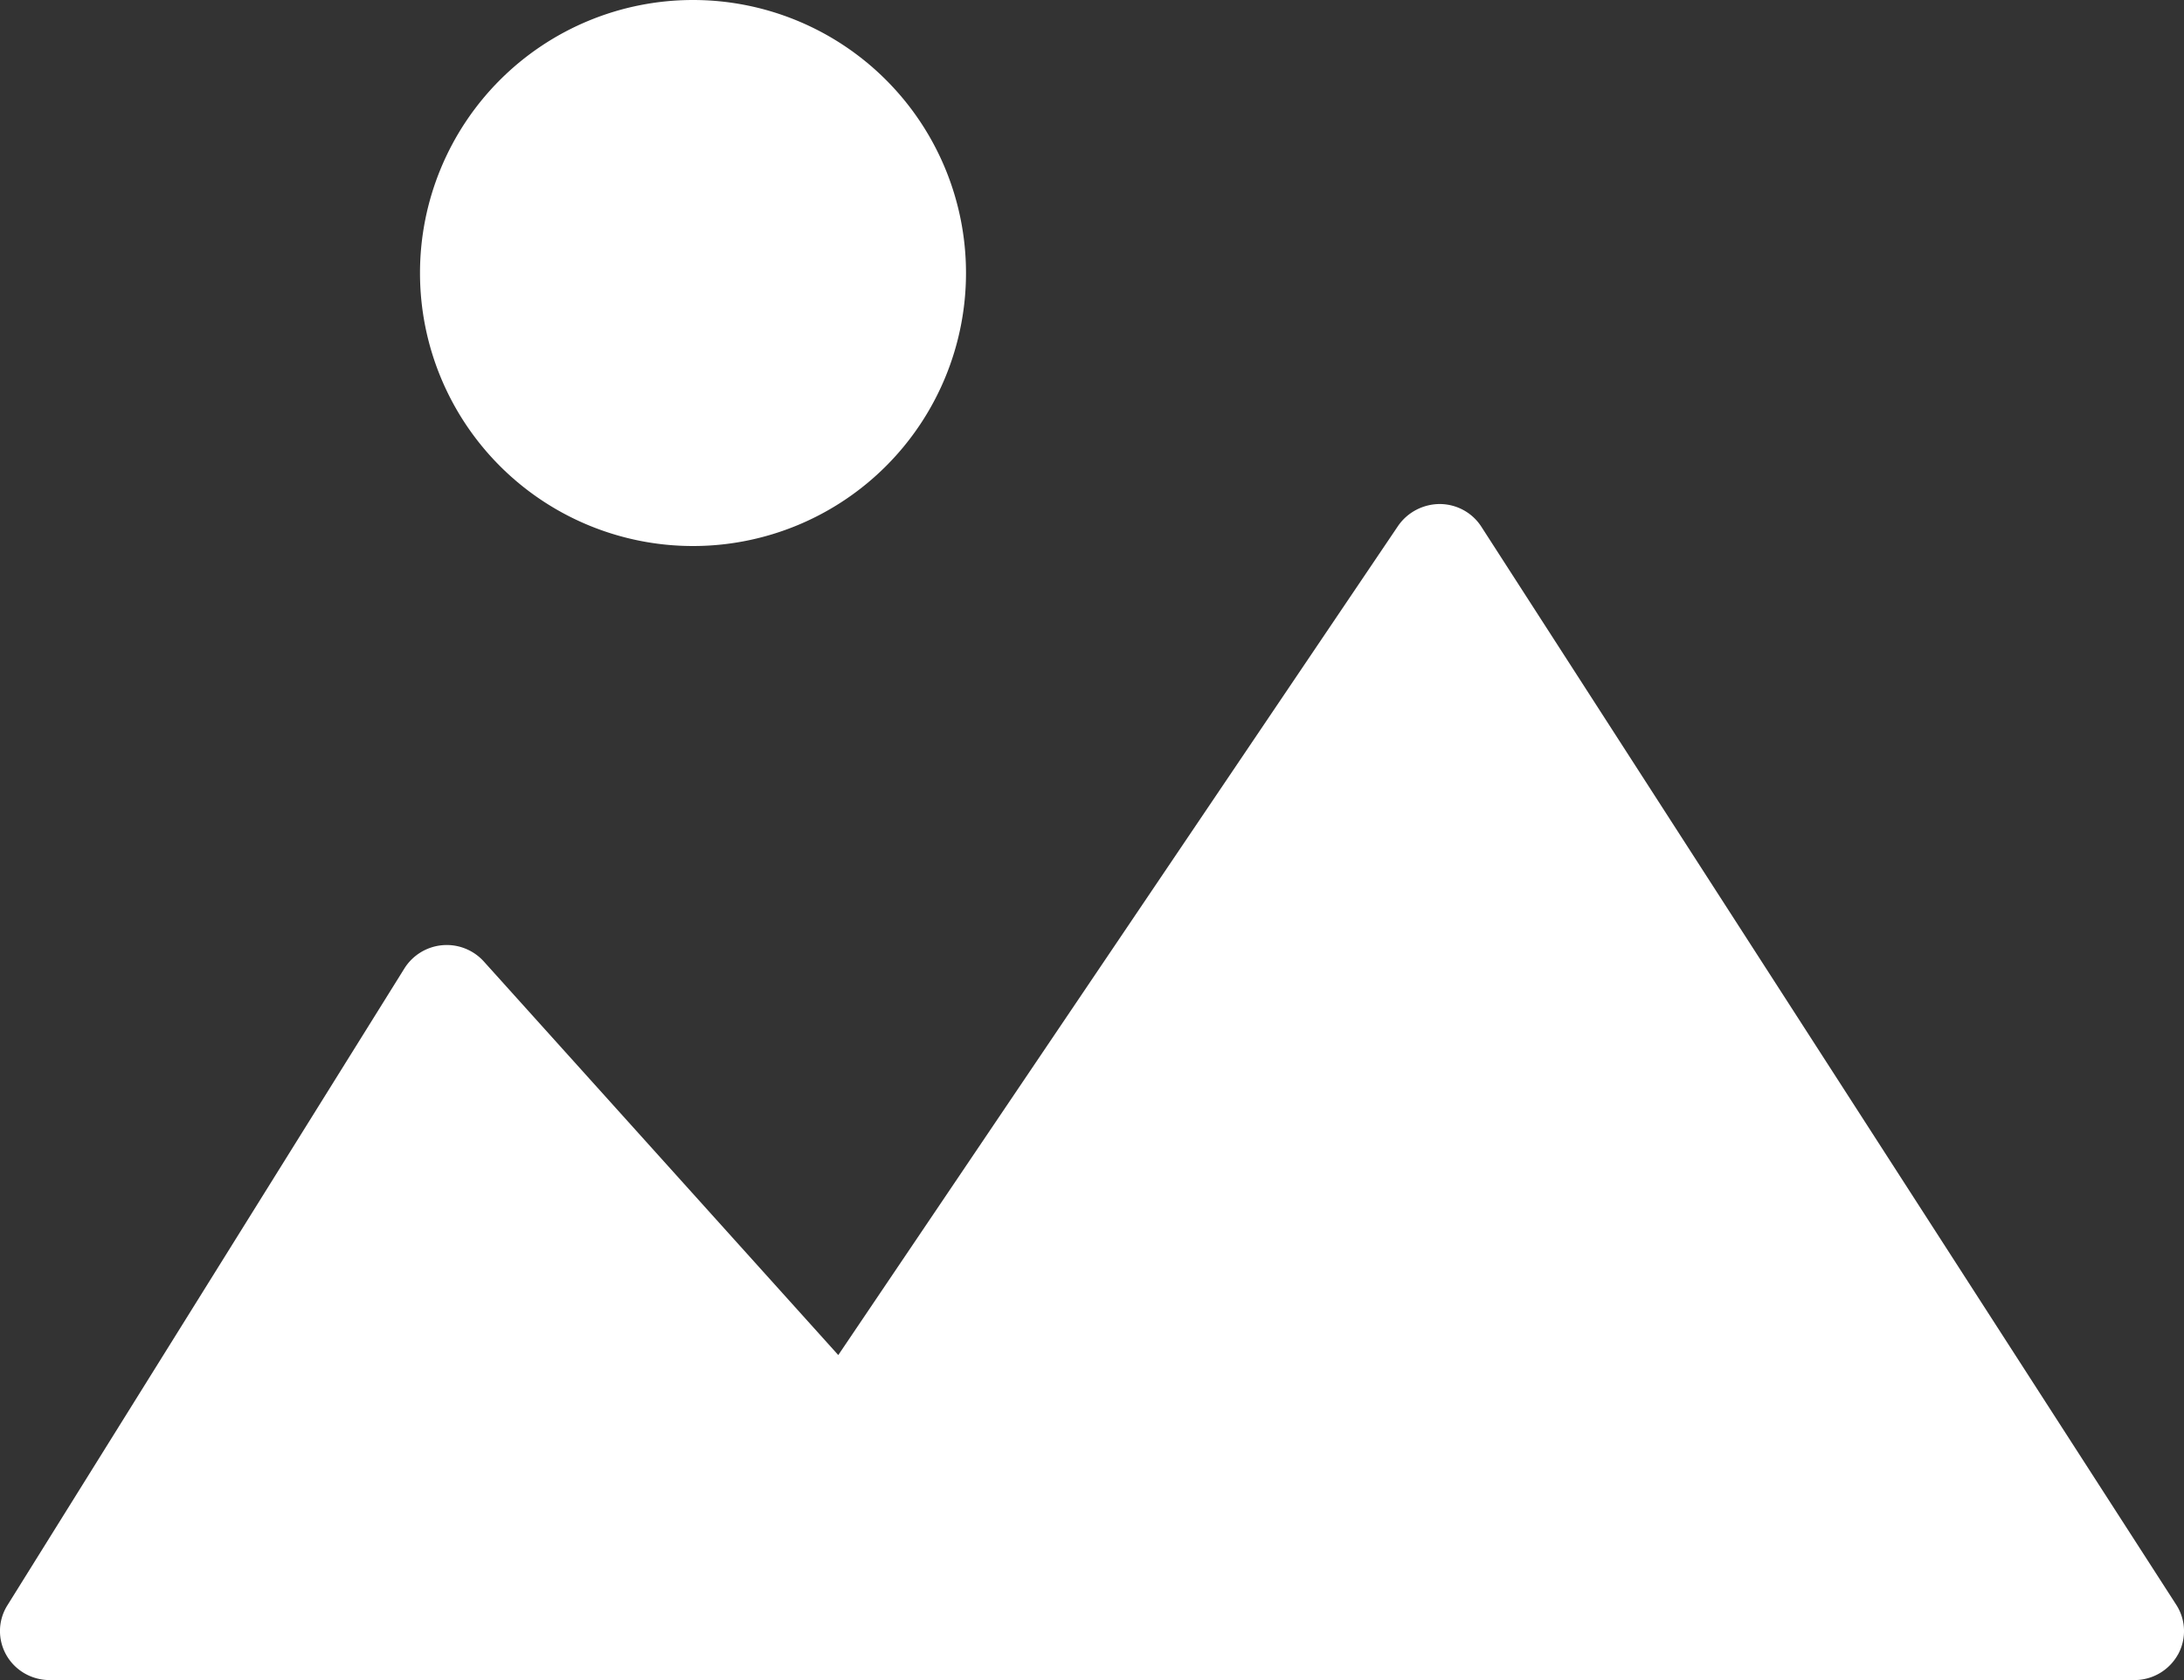 <svg xmlns="http://www.w3.org/2000/svg" width="52" height="40"><rect width="100%" height="100%" fill="#333333" stroke="none"/><path d="M16.5 0a6.5 6.5 0 110 13 6.5 6.5 0 010-13zm35.354 39.395a1.185 1.185 0 01-1.036.605H1.182c-.428 0-.823-.228-1.032-.597-.209-.37-.2-.821.025-1.181L9.63 23.055a1.19 1.19 0 011.89-.163l8.439 9.37 13.33-19.743c.225-.325.598-.519.997-.519.4.004.77.207.984.54l16.545 25.667c.232.359.247.814.04 1.188z" fill="#FFF" fill-rule="evenodd"/></svg>
